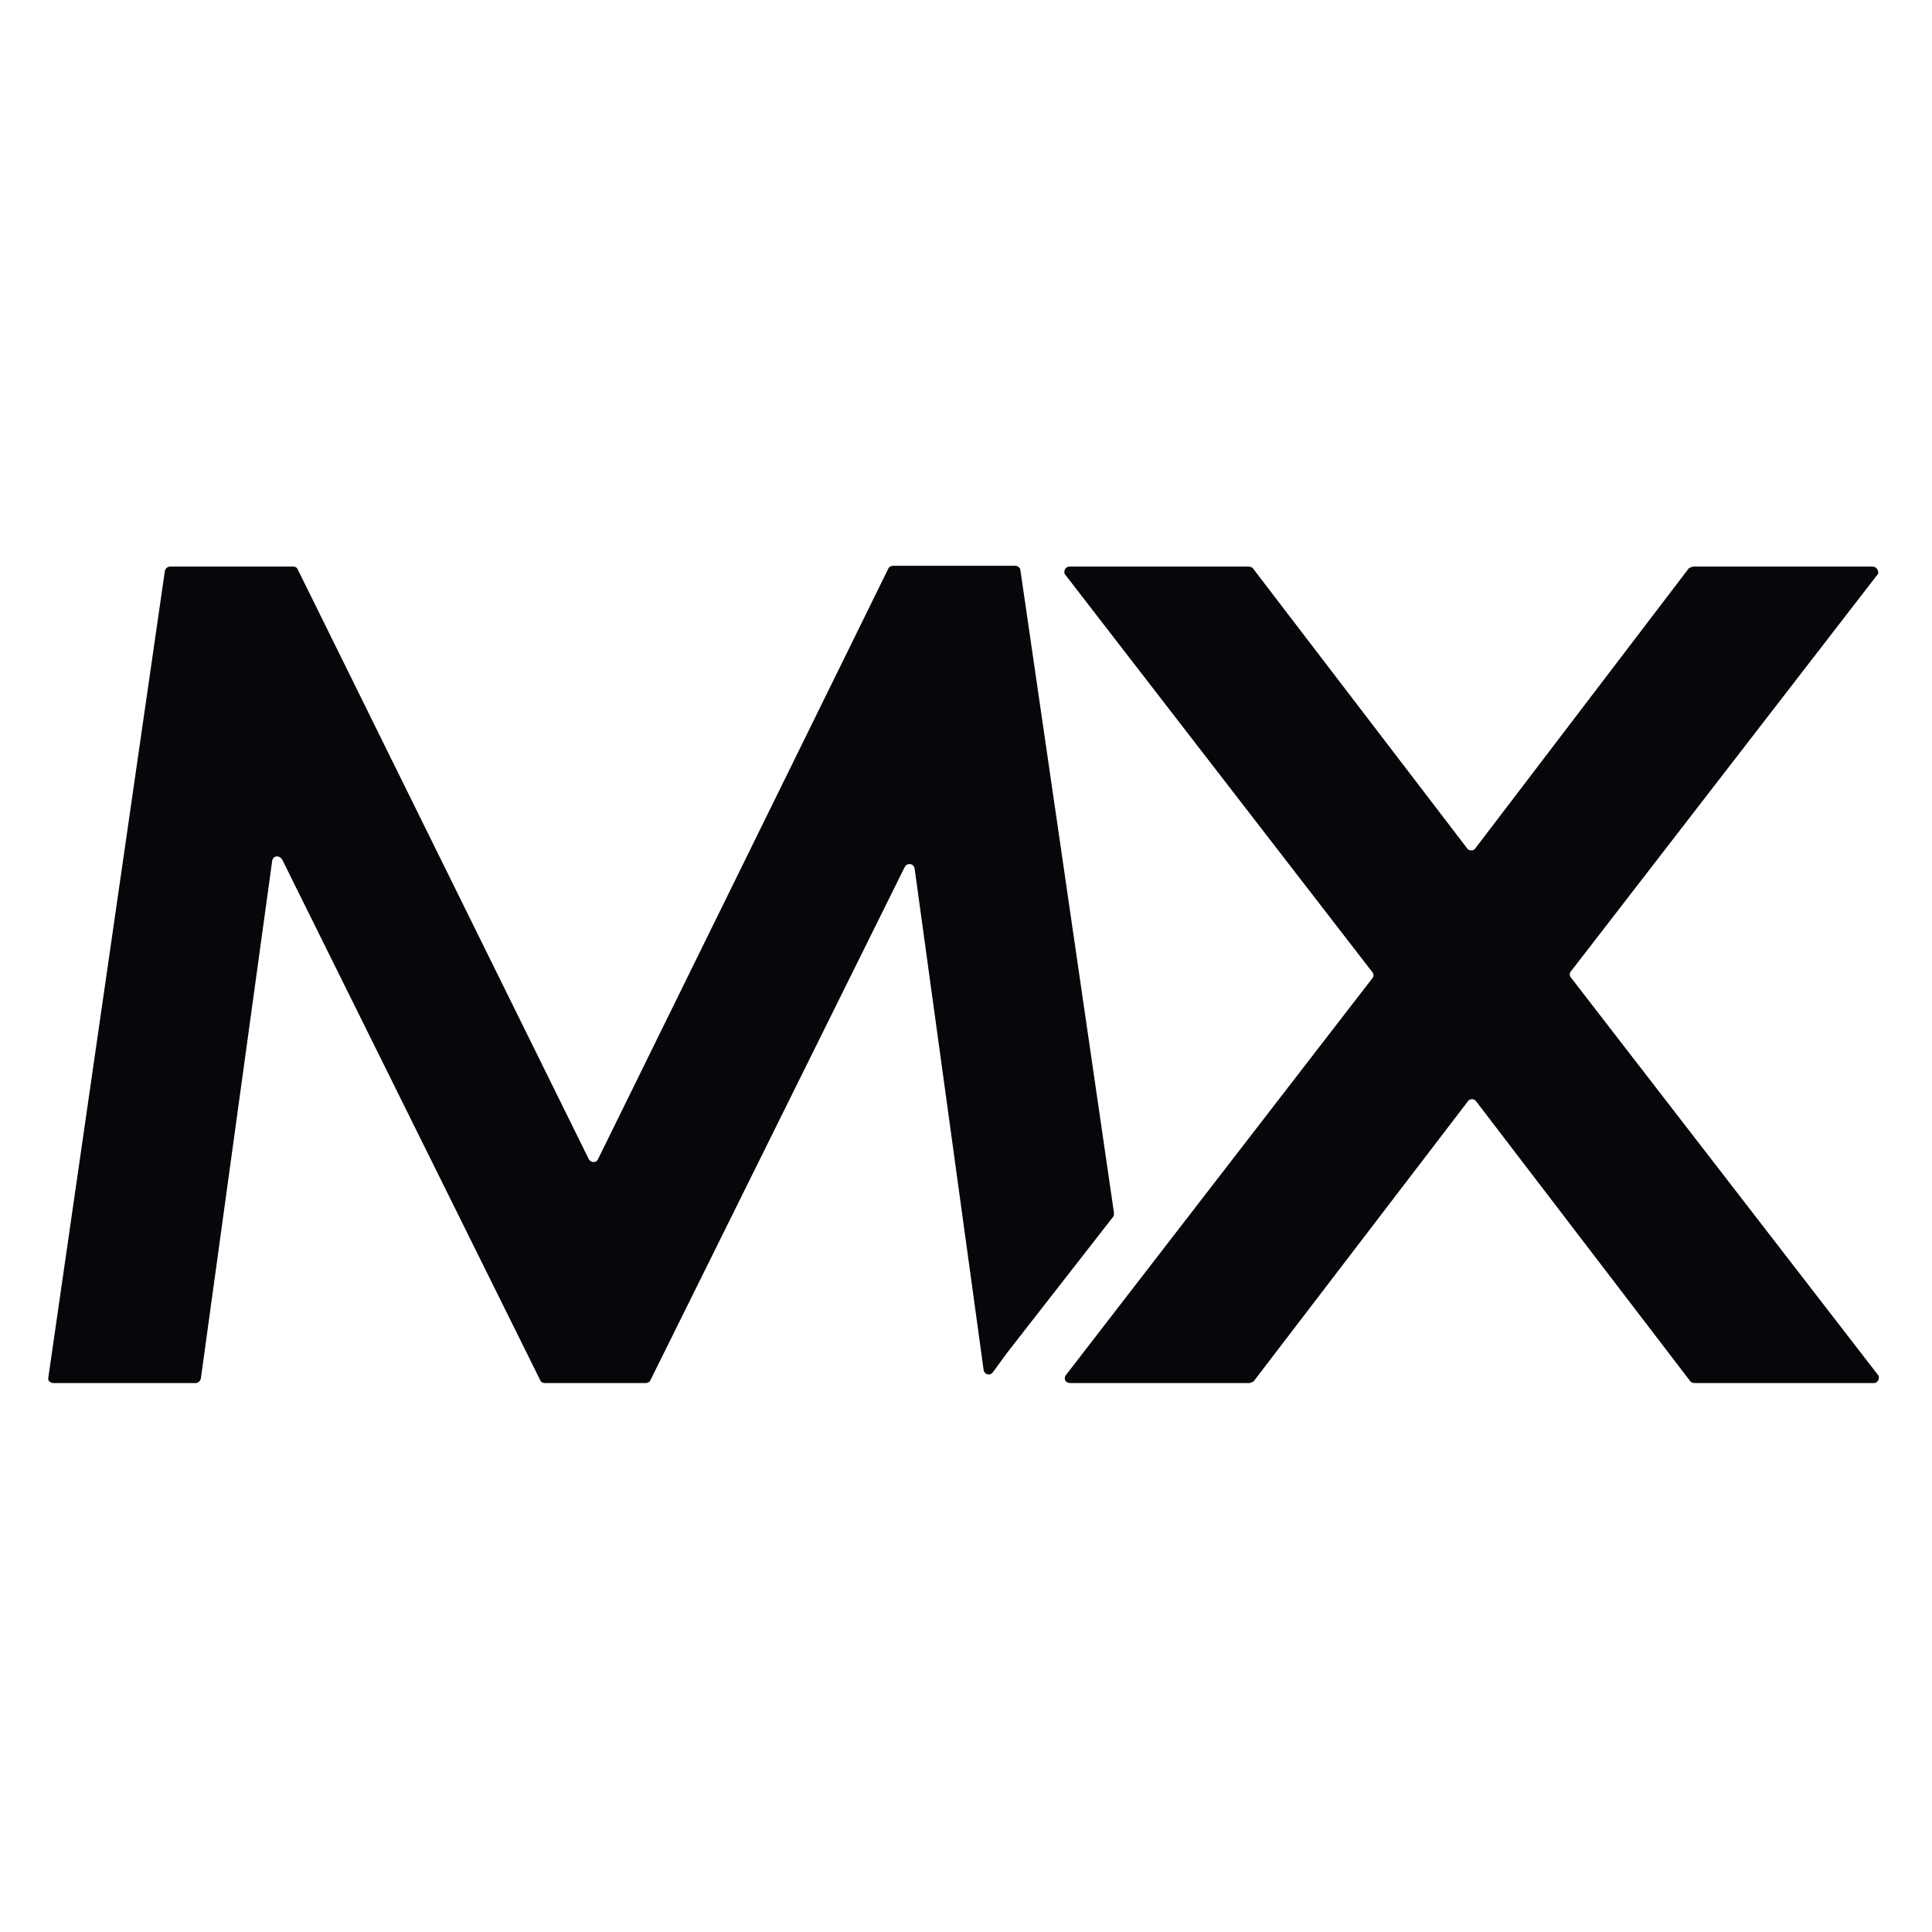 <svg xmlns="http://www.w3.org/2000/svg" id="Layer_1" x="0" y="0" version="1.1" viewBox="0 0 252 252" xml:space="preserve"><style>.st0{fill:#06060b}</style><path d="m131.4 176.4 13.8-17.7c.1-.1.1-.3.1-.5l-12.2-83.8c0-.3-.3-.6-.7-.6h-15.9c-.2 0-.5.1-.6.3L78 151.2c-.2.5-.9.5-1.2 0l-38-77c-.1-.2-.3-.3-.6-.3h-16c-.3 0-.6.2-.7.6L6.3 179.7c-.1.3.2.7.7.7h18.5c.3 0 .6-.2.7-.6l9.3-67.5c.1-.7.9-.8 1.3-.2l33.7 68c.1.2.3.3.6.3h13.1c.2 0 .5-.1.6-.3l33.2-67c.3-.6 1.2-.5 1.3.2l9 65.4c.1.6.8.8 1.2.3l1.9-2.6z" class="st0"/><path d="M244.2 73.9h-23.3c-.2 0-.3.1-.6.2l-27.9 36.6c-.2.3-.8.3-1 0l-28-36.6c-.1-.1-.3-.2-.6-.2h-23.3c-.6 0-.8.7-.6 1l40.1 51.9c.2.2.2.6 0 .8l-40 51.8c-.3.5 0 1 .6 1h23.3c.2 0 .3-.1.6-.2l28-36.6c.2-.3.8-.3 1 0l28 36.6c.1.1.3.2.6.2h23.3c.6 0 .8-.7.6-1l-40.1-51.9c-.2-.2-.2-.6 0-.8L245 74.8c0-.4-.2-.9-.8-.9z" class="st0"/></svg>